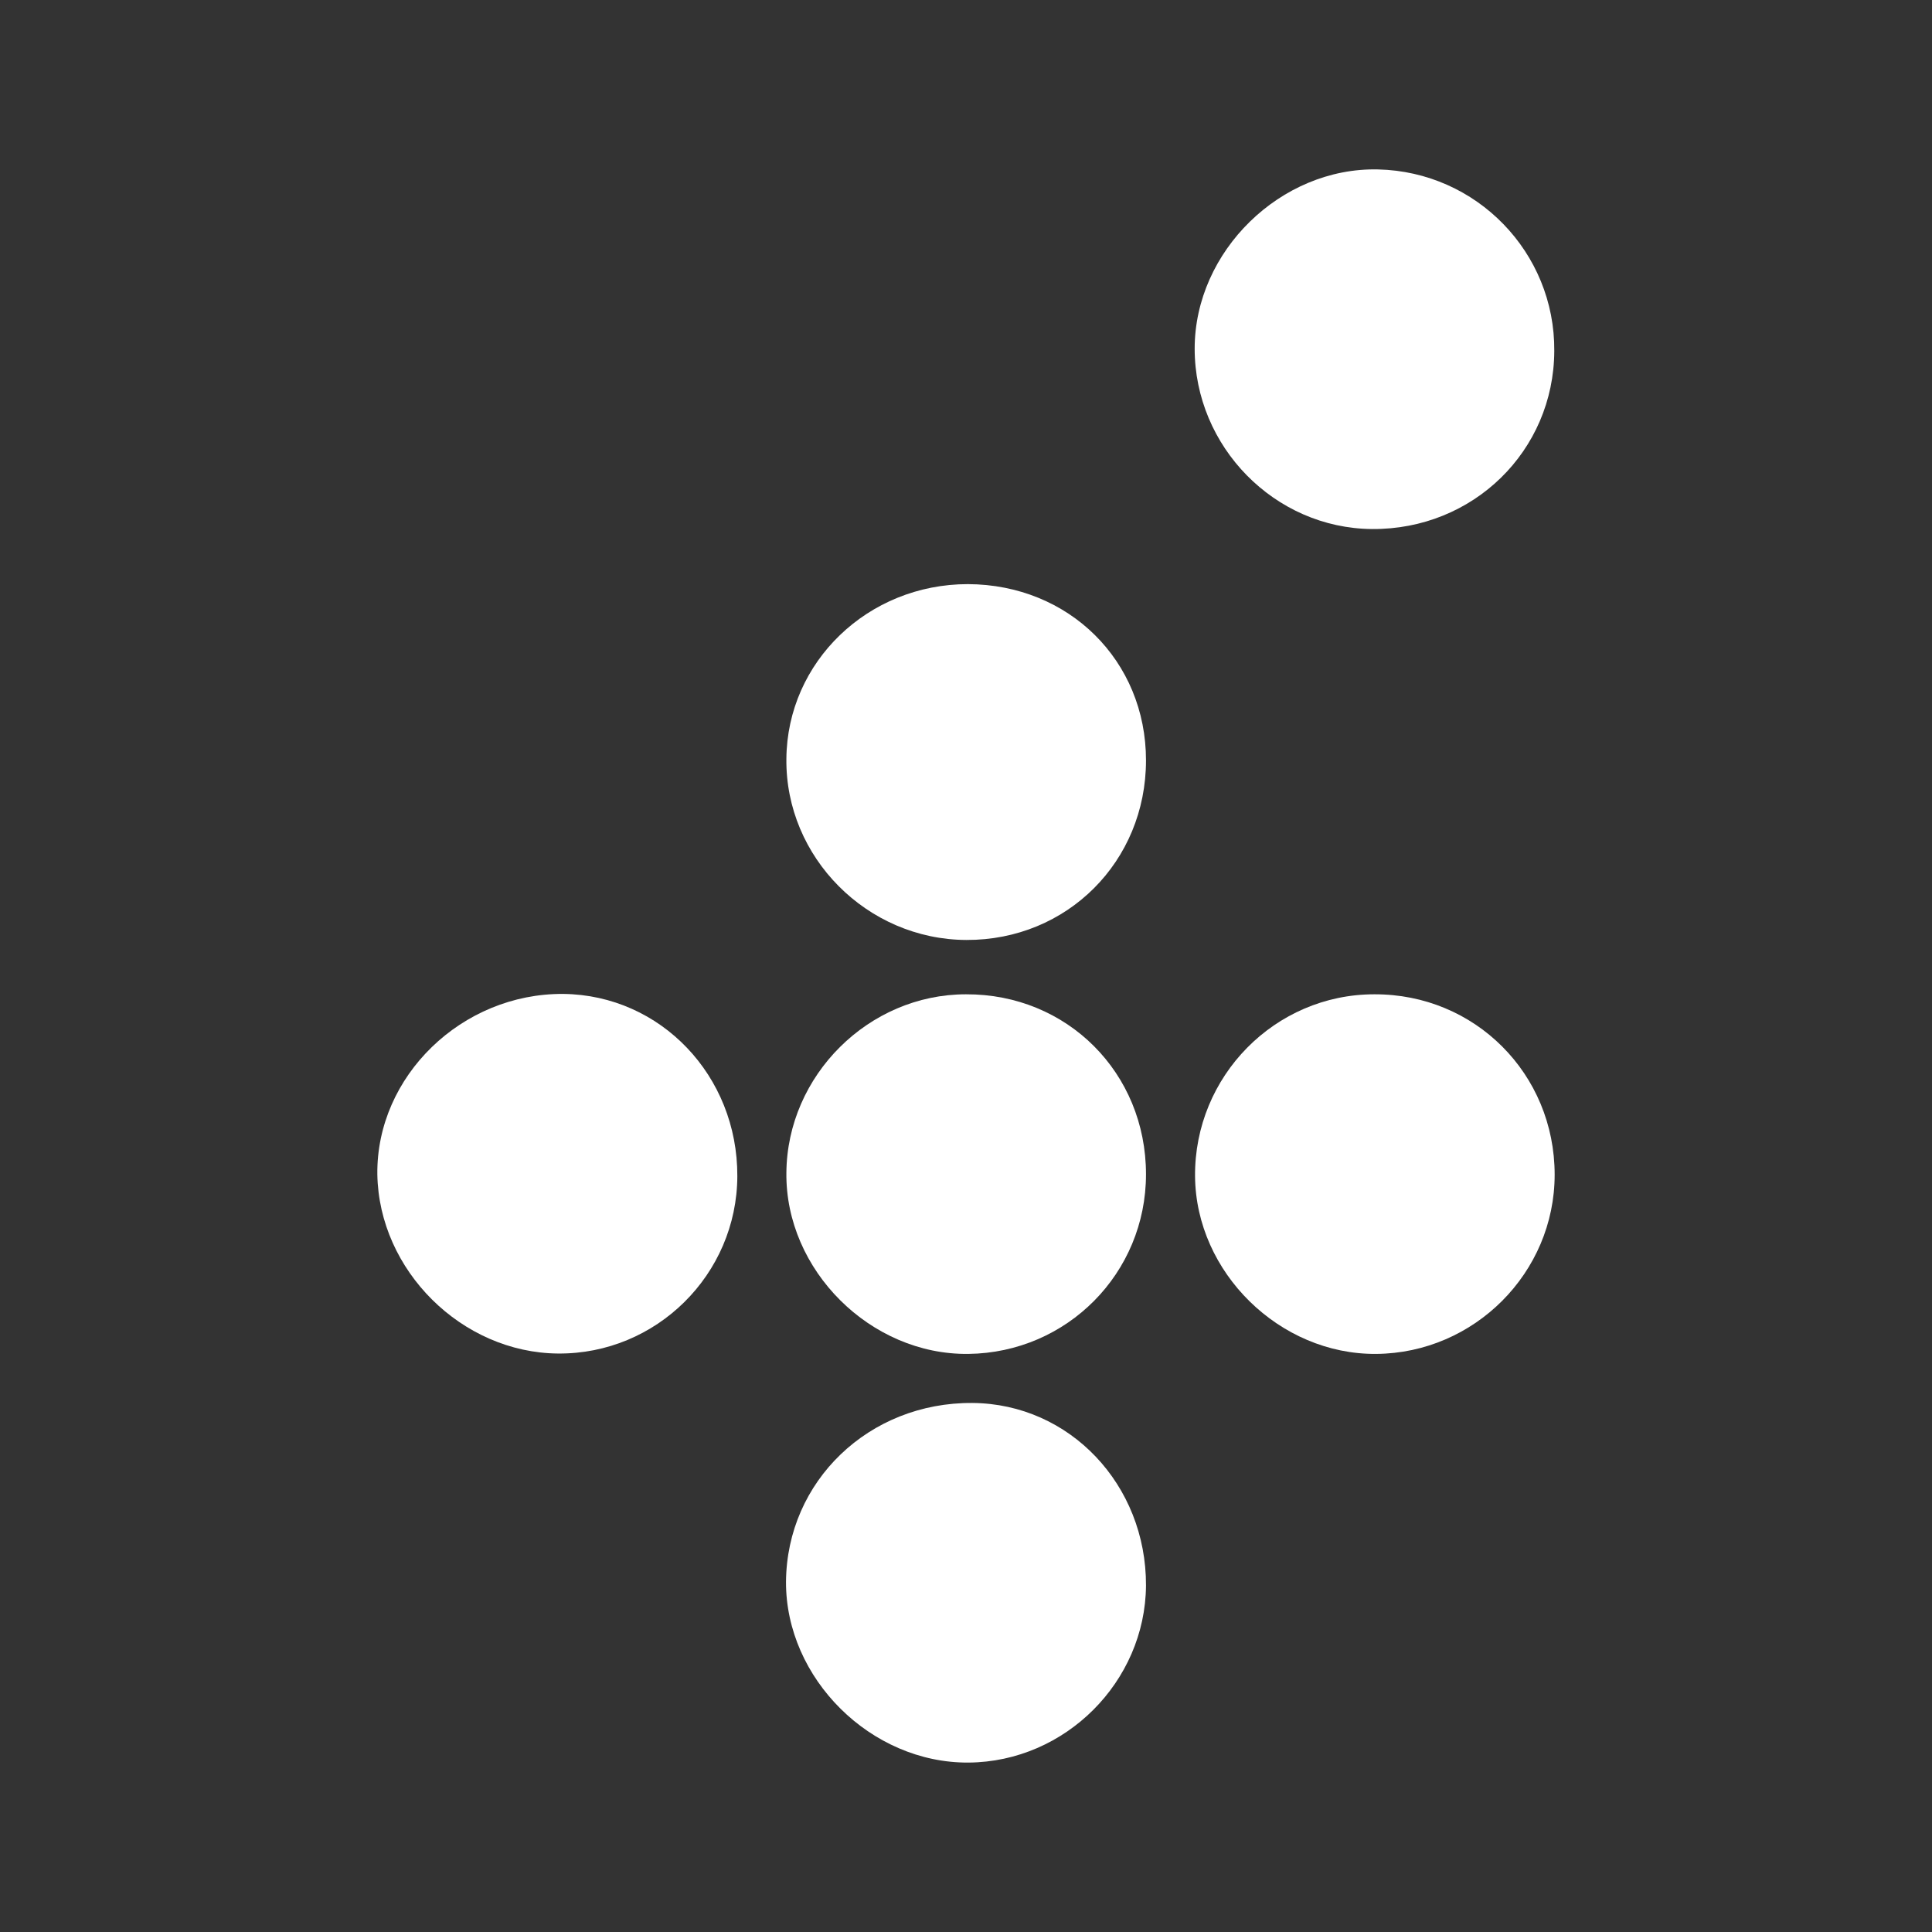 <?xml version="1.0" encoding="utf-8"?>
<!-- Generator: Adobe Illustrator 18.1.1, SVG Export Plug-In . SVG Version: 6.00 Build 0)  -->
<!DOCTYPE svg PUBLIC "-//W3C//DTD SVG 1.1 Tiny//EN" "http://www.w3.org/Graphics/SVG/1.1/DTD/svg11-tiny.dtd">
<svg version="1.1" baseProfile="tiny" id="Layer_1" xmlns="http://www.w3.org/2000/svg" xmlns:xlink="http://www.w3.org/1999/xlink"
	 x="0px" y="0px" viewBox="0 0 512 512" xml:space="preserve">
<rect x="0" y="0" width="512" height="512" fill="#333333" stroke="none"/>
<g>
	<path fill="#FFFFFF" d="M364.2,263.5c26.7-0.1,47.8,21.1,47.8,47.8c0,26-21.3,47.3-47.3,47.5c-25.6,0.2-47.8-21.6-48-47.1
		C316.5,285.2,337.9,263.5,364.2,263.5z"/>
	<path fill="#FFFFFF" d="M363.6,140.2c-25.8-0.2-47-21.8-47-47.8c0-25.8,22.8-48.1,48.6-47.5c26.1,0.6,46.9,22,46.7,48.1
		C411.8,119.5,390.4,140.4,363.6,140.2z"/>
	<path fill="#FFFFFF" d="M303.7,311.2c0,26.2-20.9,47.3-47.1,47.6c-25.9,0.3-48.5-22.2-48.2-48c0.2-25.8,21.8-47.3,47.6-47.3
		C282.8,263.4,303.7,284.3,303.7,311.2z"/>
	<path fill="#FFFFFF" d="M303.7,420.2c-0.2,25.5-21.4,46.7-47,46.9c-25.9,0.2-48.5-22.3-48.4-47.9c0.2-26.7,22-47.6,49.4-47.4
		C283.5,372,303.8,393.5,303.7,420.2z"/>
	<path fill="#FFFFFF" d="M195.4,311.7c-0.1,26.1-21.5,47.2-47.5,47c-25.5-0.2-47.5-22-47.9-47.5c-0.3-26,22.4-48,49.3-47.8
		C175.1,263.7,195.5,285.1,195.4,311.7z"/>
	<path fill="#FFFFFF" d="M256.5,154.8c26.8,0.1,47.2,20.3,47.2,46.7c0,26.8-20.9,47.7-47.6,47.6c-26.3-0.1-48-21.9-47.7-48
		C208.6,175.4,230,154.8,256.5,154.8z"/>
</g>
</svg>
